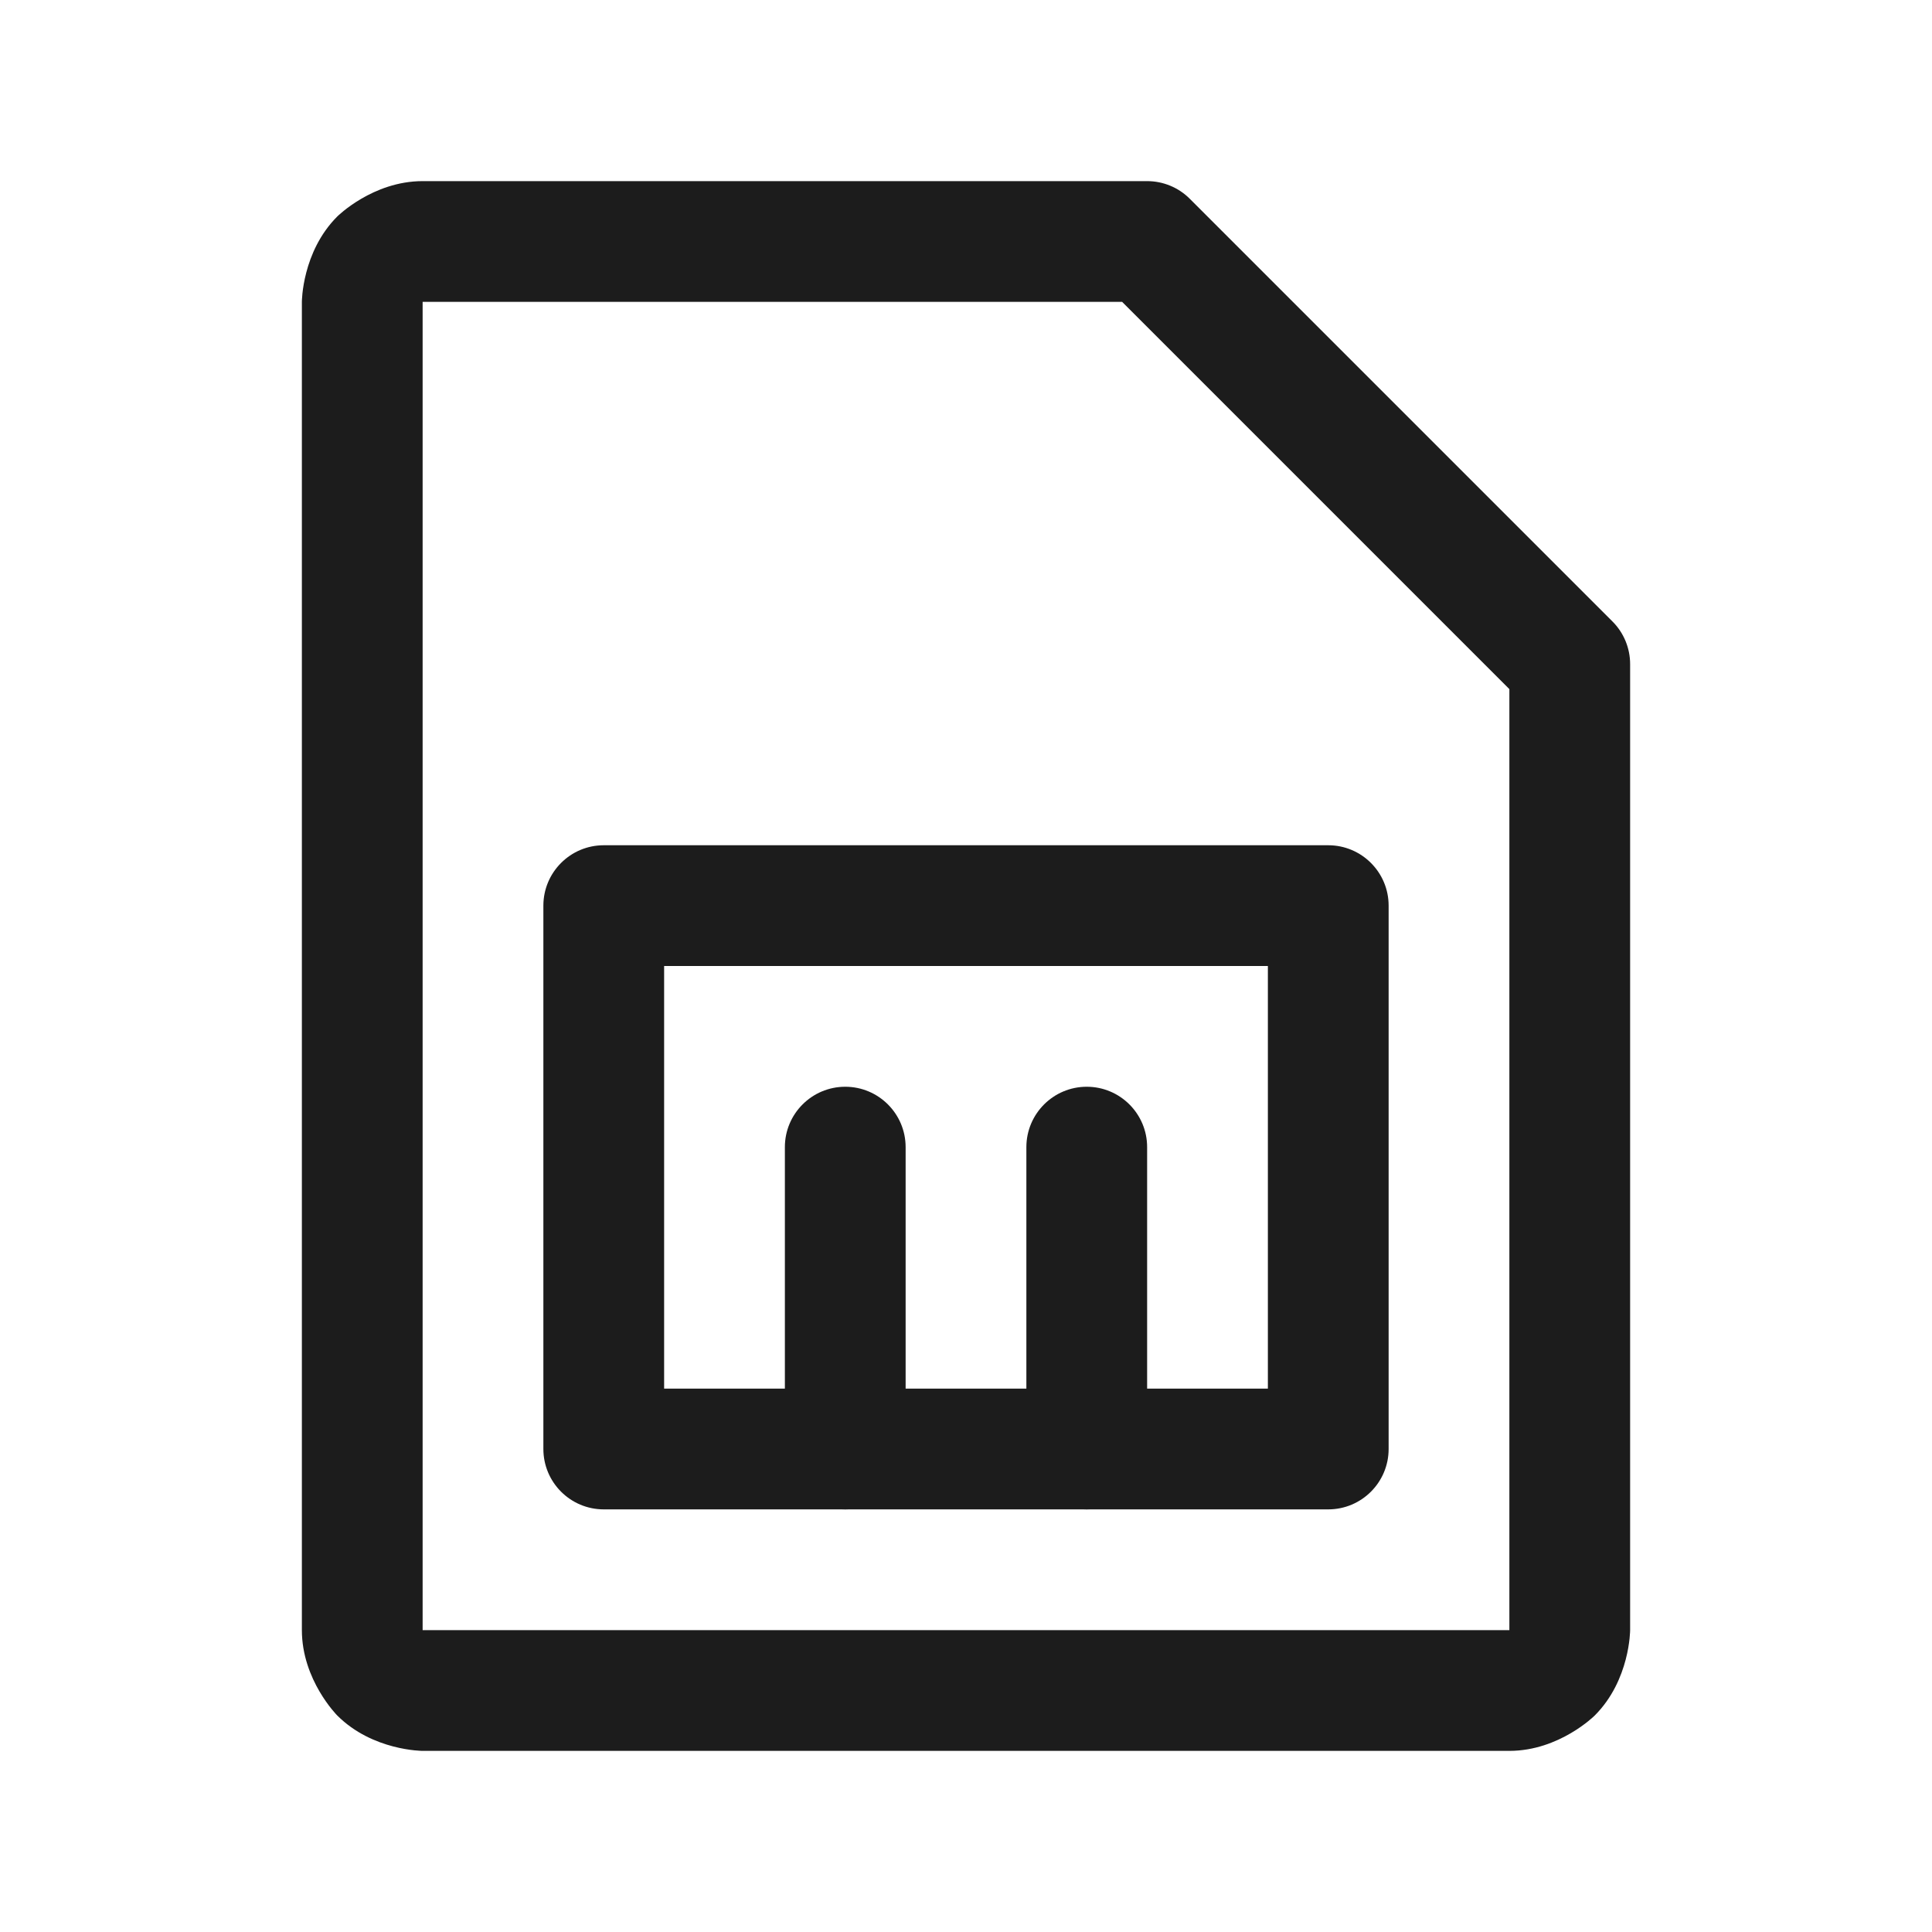 <svg width="32" height="32" viewBox="0 0 32 32" fill="none" xmlns="http://www.w3.org/2000/svg">
<path fill-rule="evenodd" clip-rule="evenodd" d="M26.414 28.414C26.414 28.414 25.828 29 25 29H7C7 29 6.172 29 5.586 28.414C5.586 28.414 5 27.828 5 27V5C5 5 5 4.172 5.586 3.586C5.586 3.586 6.172 3 7 3H19C19.265 3 19.52 3.105 19.707 3.293L26.707 10.293C26.895 10.48 27 10.735 27 11V27C27 27 27 27.828 26.414 28.414ZM25 27V11.414L18.586 5H7V27H25Z" fill="#1C1C1C"/>
<path fill-rule="evenodd" clip-rule="evenodd" d="M9 24V15C9 14.448 9.448 14 10 14H22C22.552 14 23 14.448 23 15V24C23 24.552 22.552 25 22 25H10C9.448 25 9 24.552 9 24ZM21 23H11V16H21V23Z" fill="#1C1C1C"/>
<path d="M13 19V24C13 24.552 13.448 25 14 25C14.552 25 15 24.552 15 24V19C15 18.448 14.552 18 14 18C13.448 18 13 18.448 13 19Z" fill="#1C1C1C"/>
<path d="M17 19V24C17 24.552 17.448 25 18 25C18.552 25 19 24.552 19 24V19C19 18.448 18.552 18 18 18C17.448 18 17 18.448 17 19Z" fill="#1C1C1C"/>
</svg>

